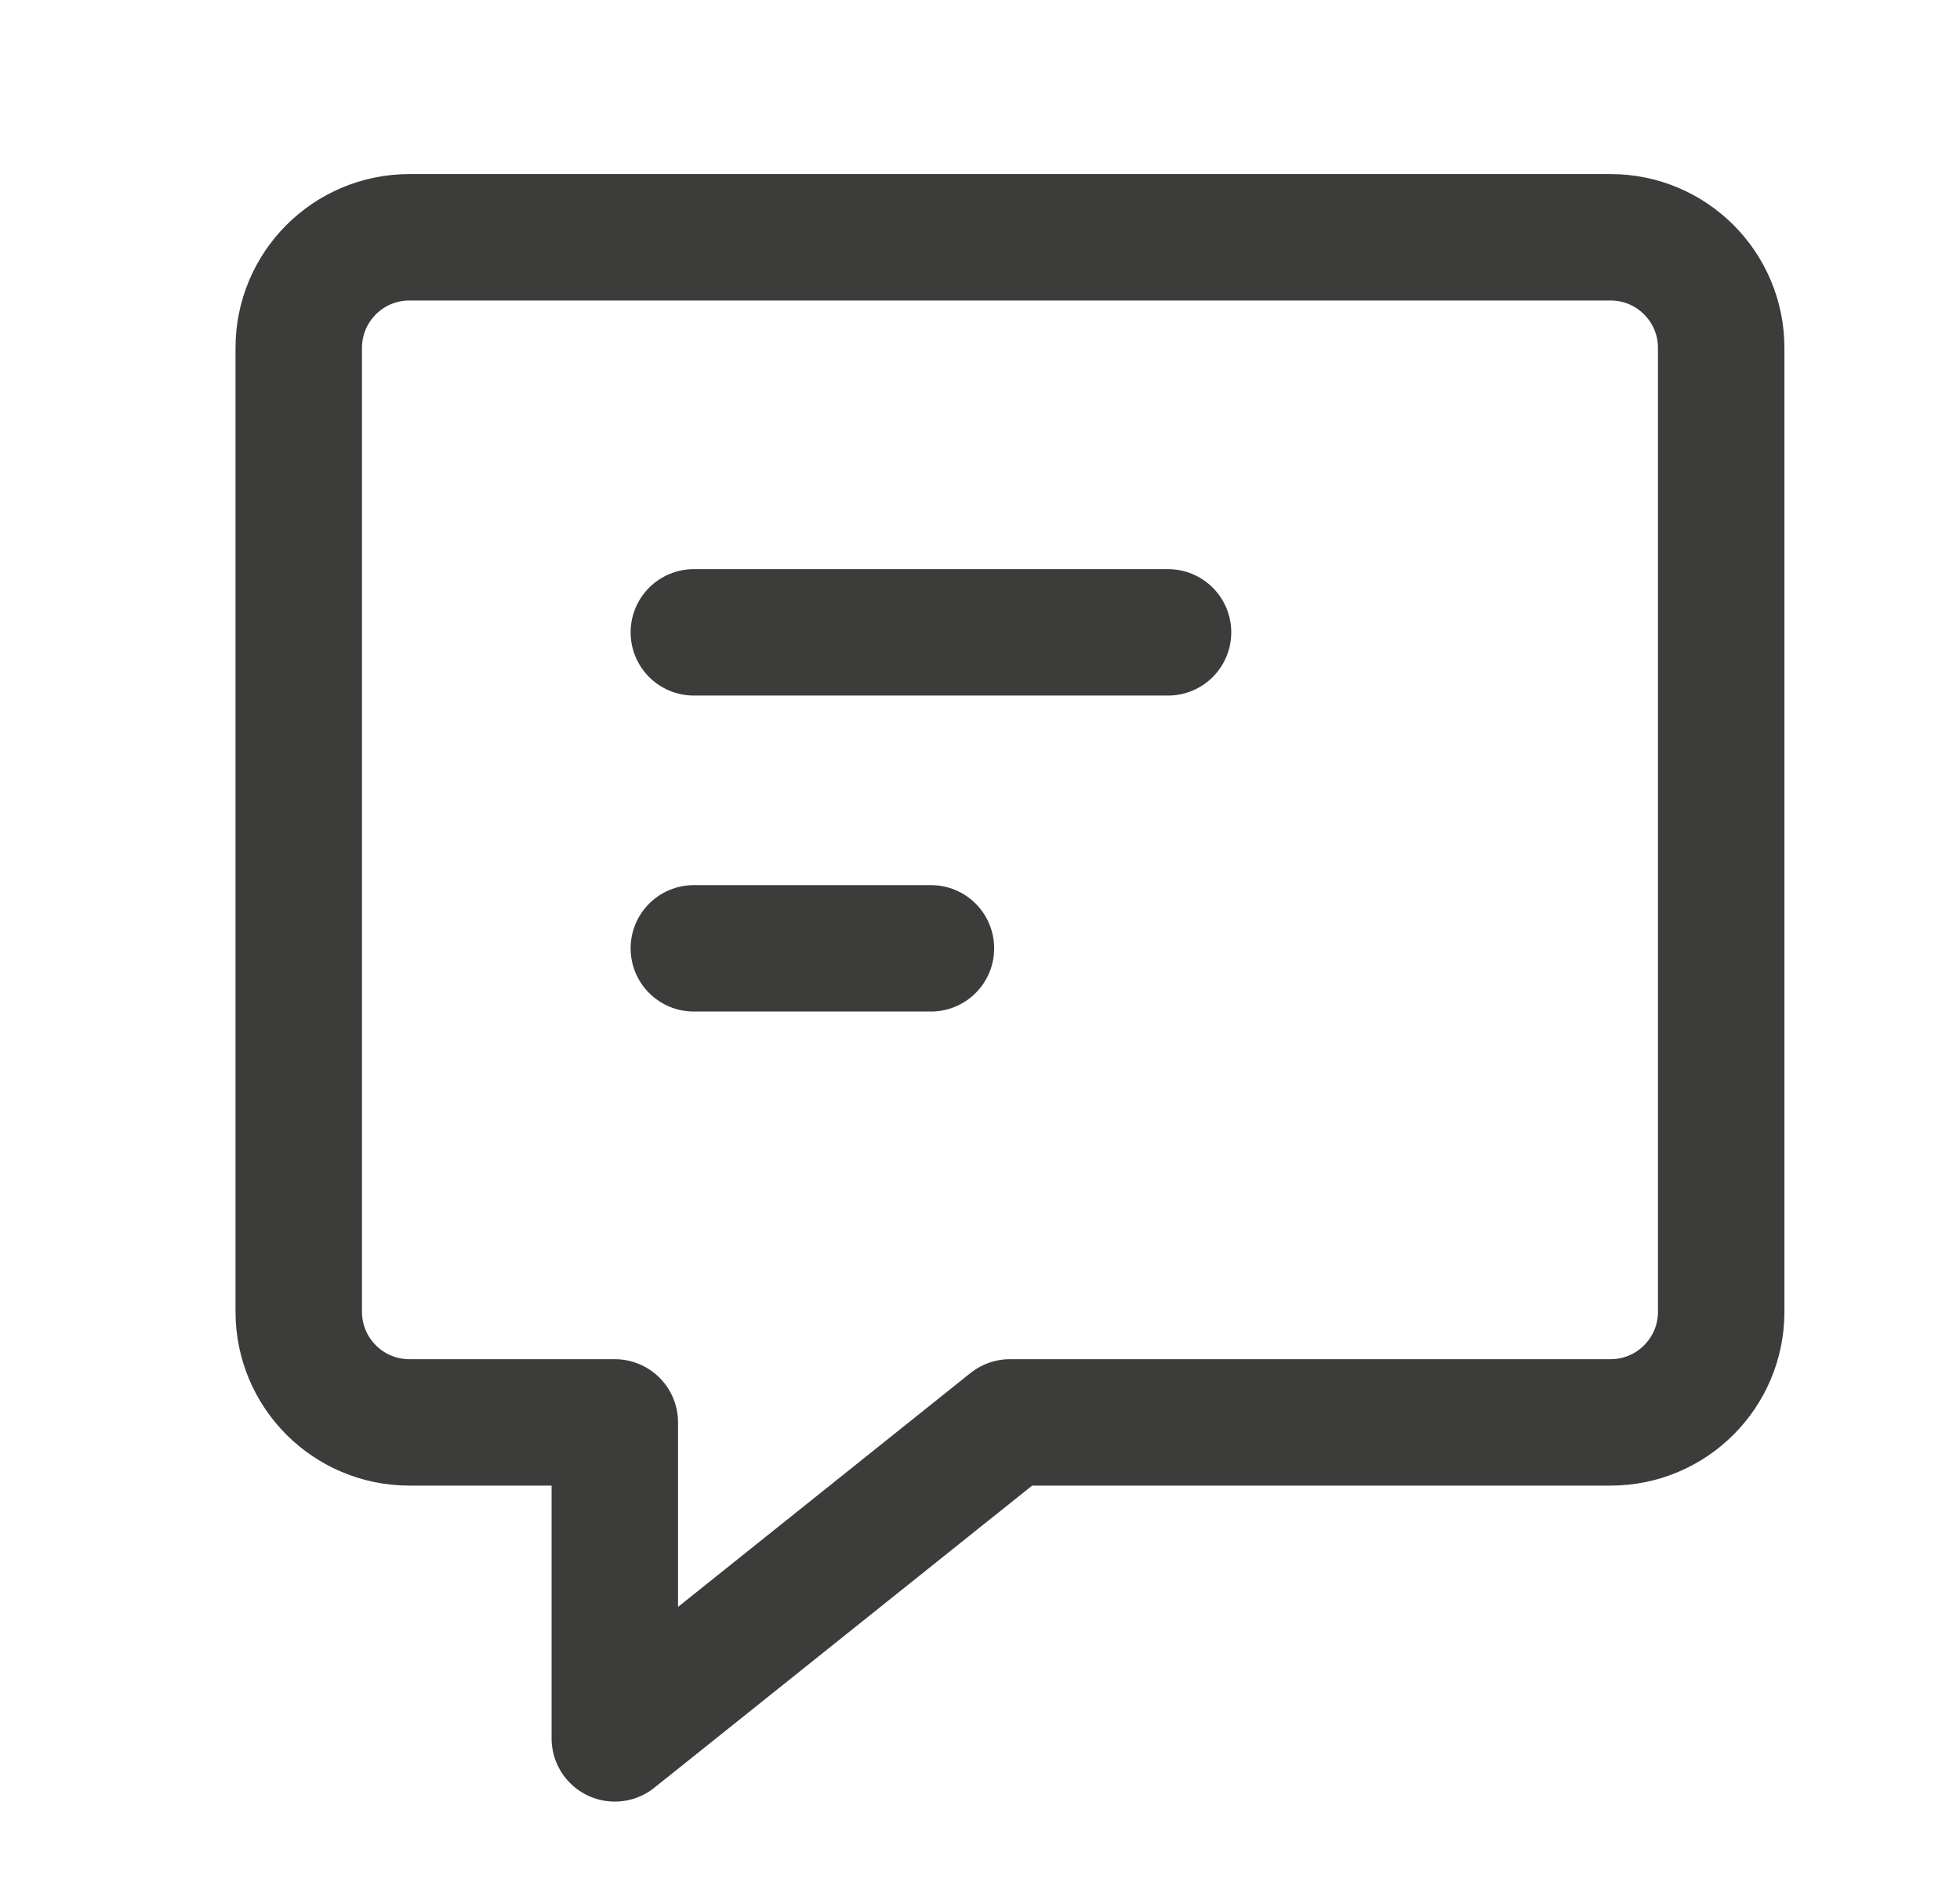 <svg width="31" height="30" viewBox="0 0 31 30" fill="none" xmlns="http://www.w3.org/2000/svg">
<path d="M25.473 3.754H6.475C5.508 3.754 4.725 4.538 4.725 5.504V20.753C4.725 21.719 5.508 22.503 6.475 22.503H9.724V27.502L15.974 22.503H25.473C26.44 22.503 27.223 21.719 27.223 20.753V5.504C27.223 4.538 26.44 3.754 25.473 3.754Z" stroke="#3C3C3B" stroke-width="2" stroke-miterlimit="10" stroke-linecap="round" stroke-linejoin="round"/>
<path d="M14.724 15.003L10.974 15.003" stroke="#3C3C3B" stroke-width="2" stroke-miterlimit="10" stroke-linecap="round" stroke-linejoin="round"/>
<path d="M18.474 10.004L10.974 10.004" stroke="#3C3C3B" stroke-width="2" stroke-miterlimit="10" stroke-linecap="round" stroke-linejoin="round"/>
</svg>

